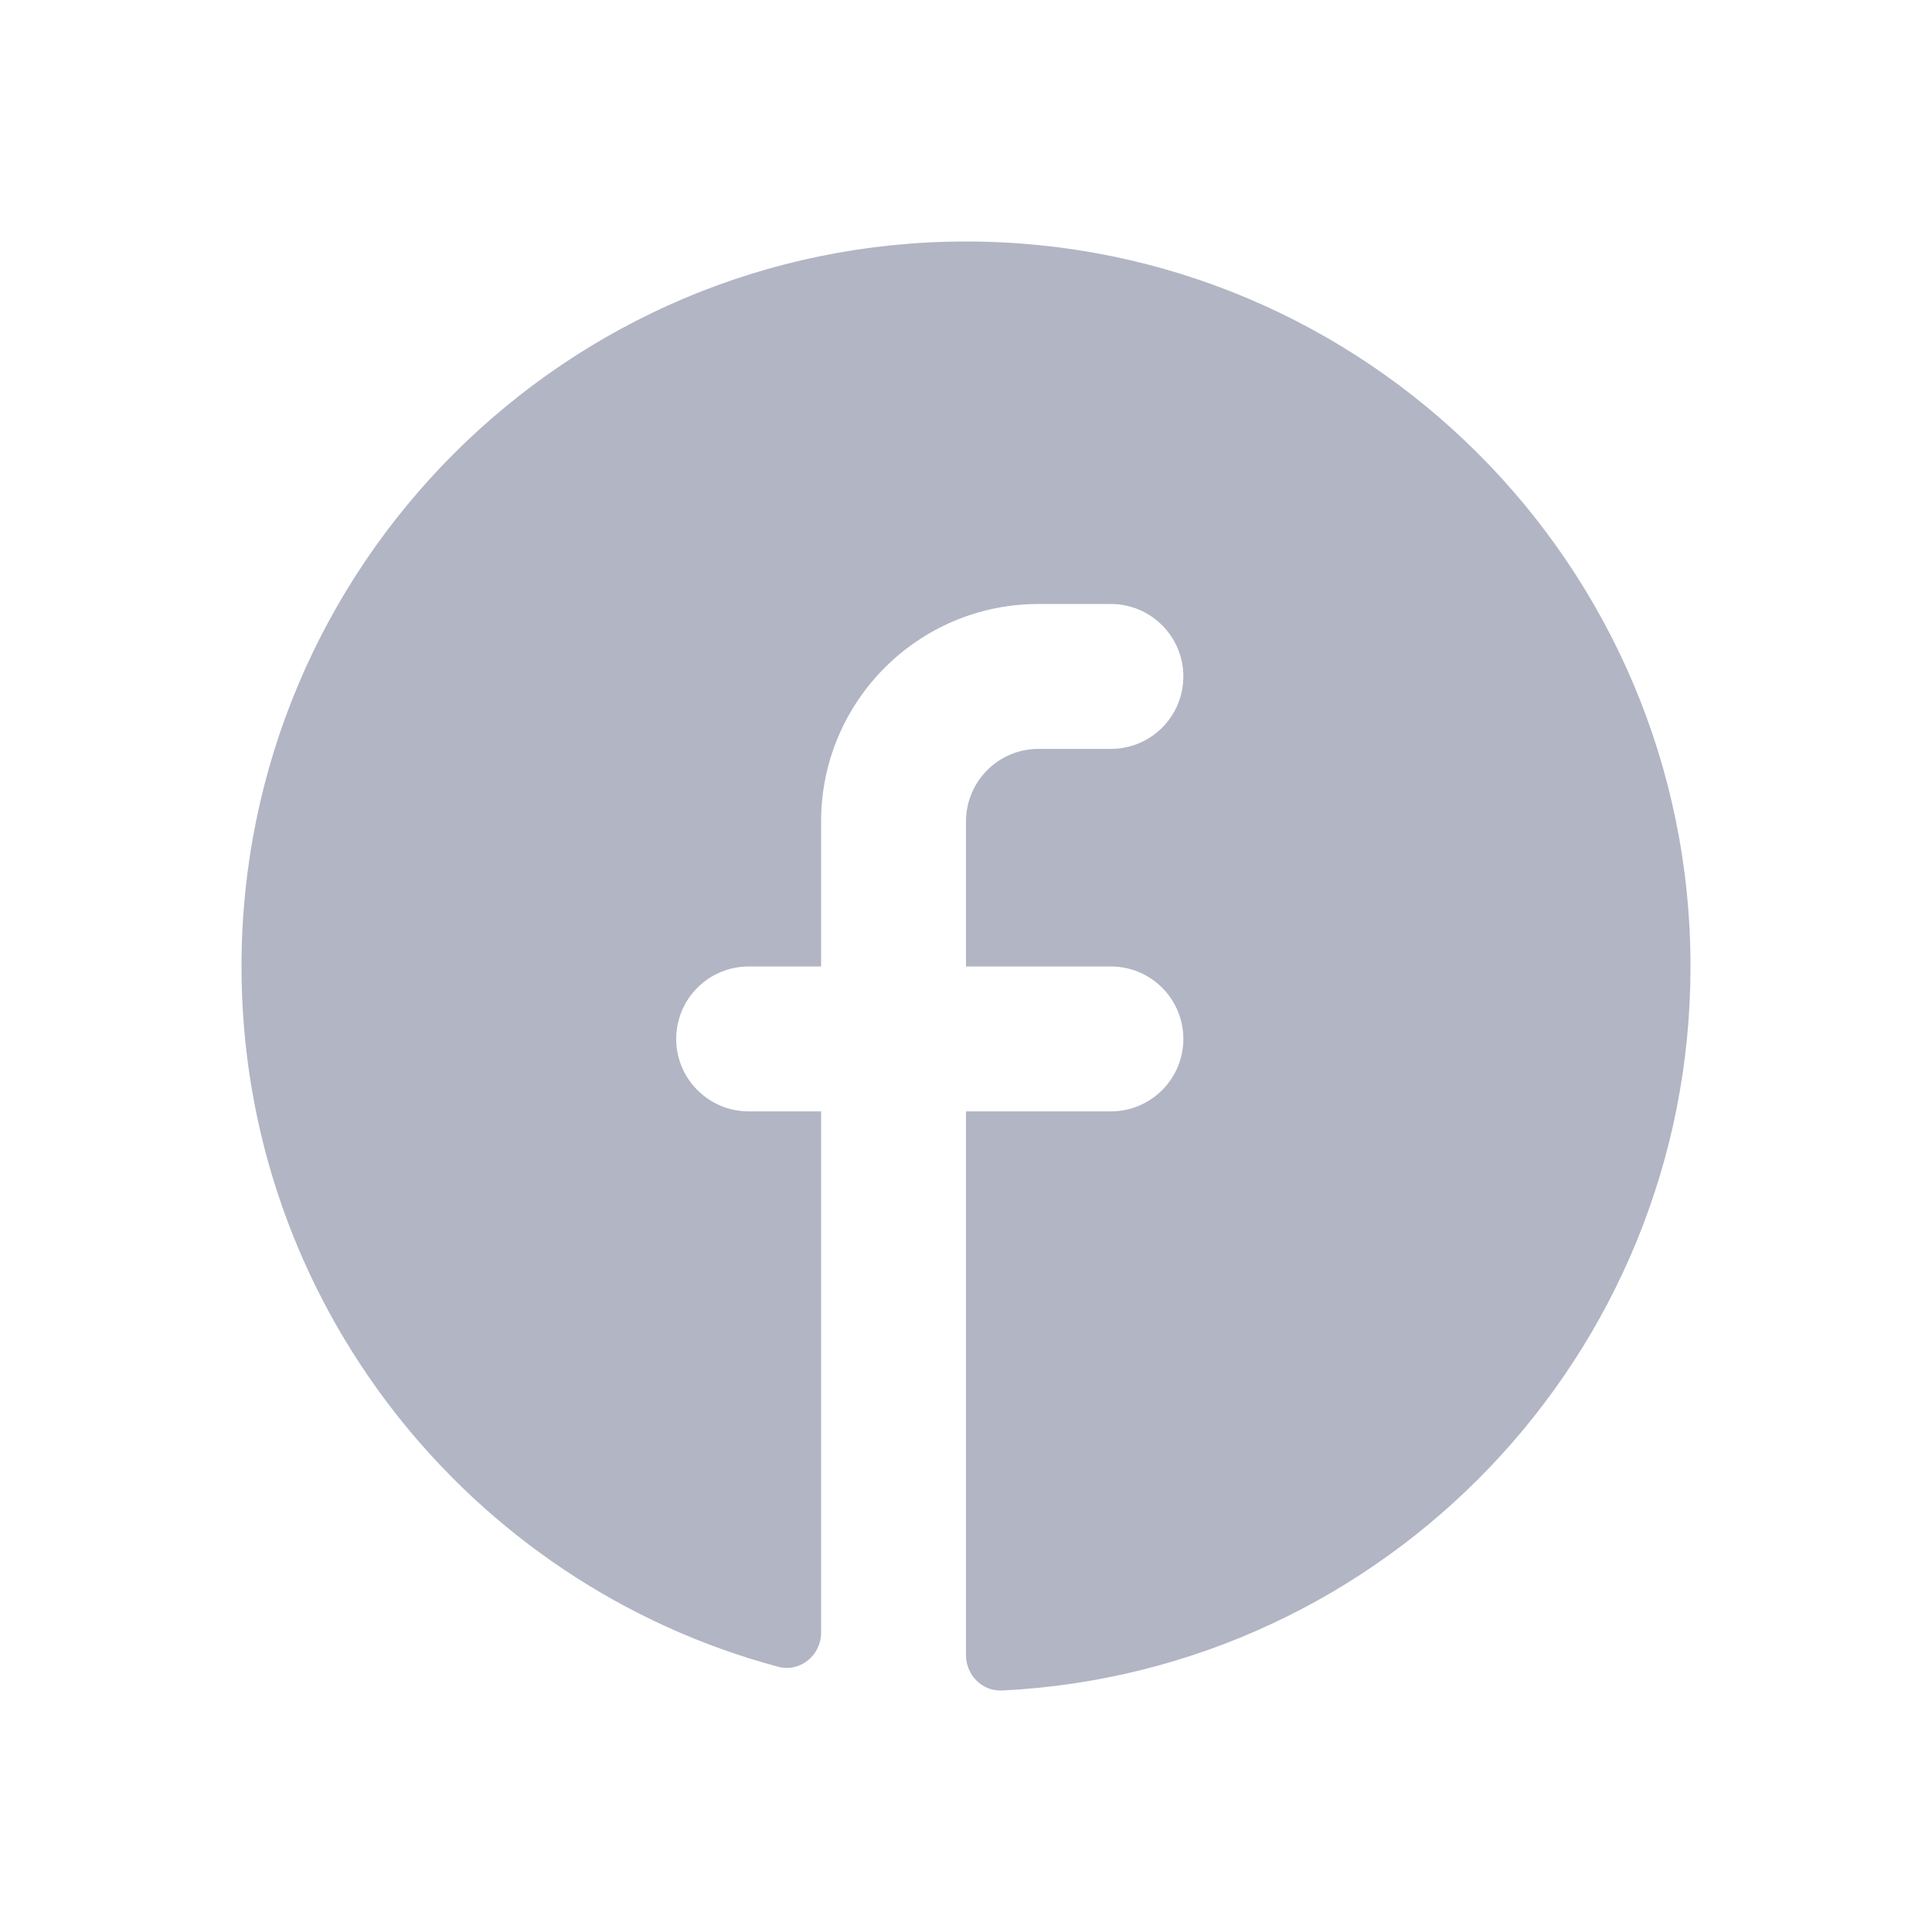<svg width="16" height="16" viewBox="0 0 16 16" fill="none" xmlns="http://www.w3.org/2000/svg">
<g id="facebook/fell">
<path id="Vector" d="M8 13.707C8 13.873 8.134 14.008 8.3 14C11.474 13.843 14 11.219 14 8.004C14 4.688 11.314 2 8 2C4.686 2 2 4.688 2 8.004C2 10.78 3.884 13.117 6.443 13.803C6.626 13.852 6.8 13.71 6.8 13.52V9.204H6.2C5.869 9.204 5.6 8.935 5.6 8.604C5.6 8.272 5.869 8.004 6.2 8.004H6.8V6.803C6.8 5.808 7.606 5.002 8.6 5.002H9.2C9.531 5.002 9.8 5.271 9.8 5.602C9.8 5.934 9.531 6.202 9.2 6.202H8.6C8.269 6.202 8 6.471 8 6.803V8.004H9.2C9.531 8.004 9.8 8.272 9.8 8.604C9.8 8.935 9.531 9.204 9.2 9.204H8V13.707Z" fill="#B1B5C4"/>
</g>
</svg>
